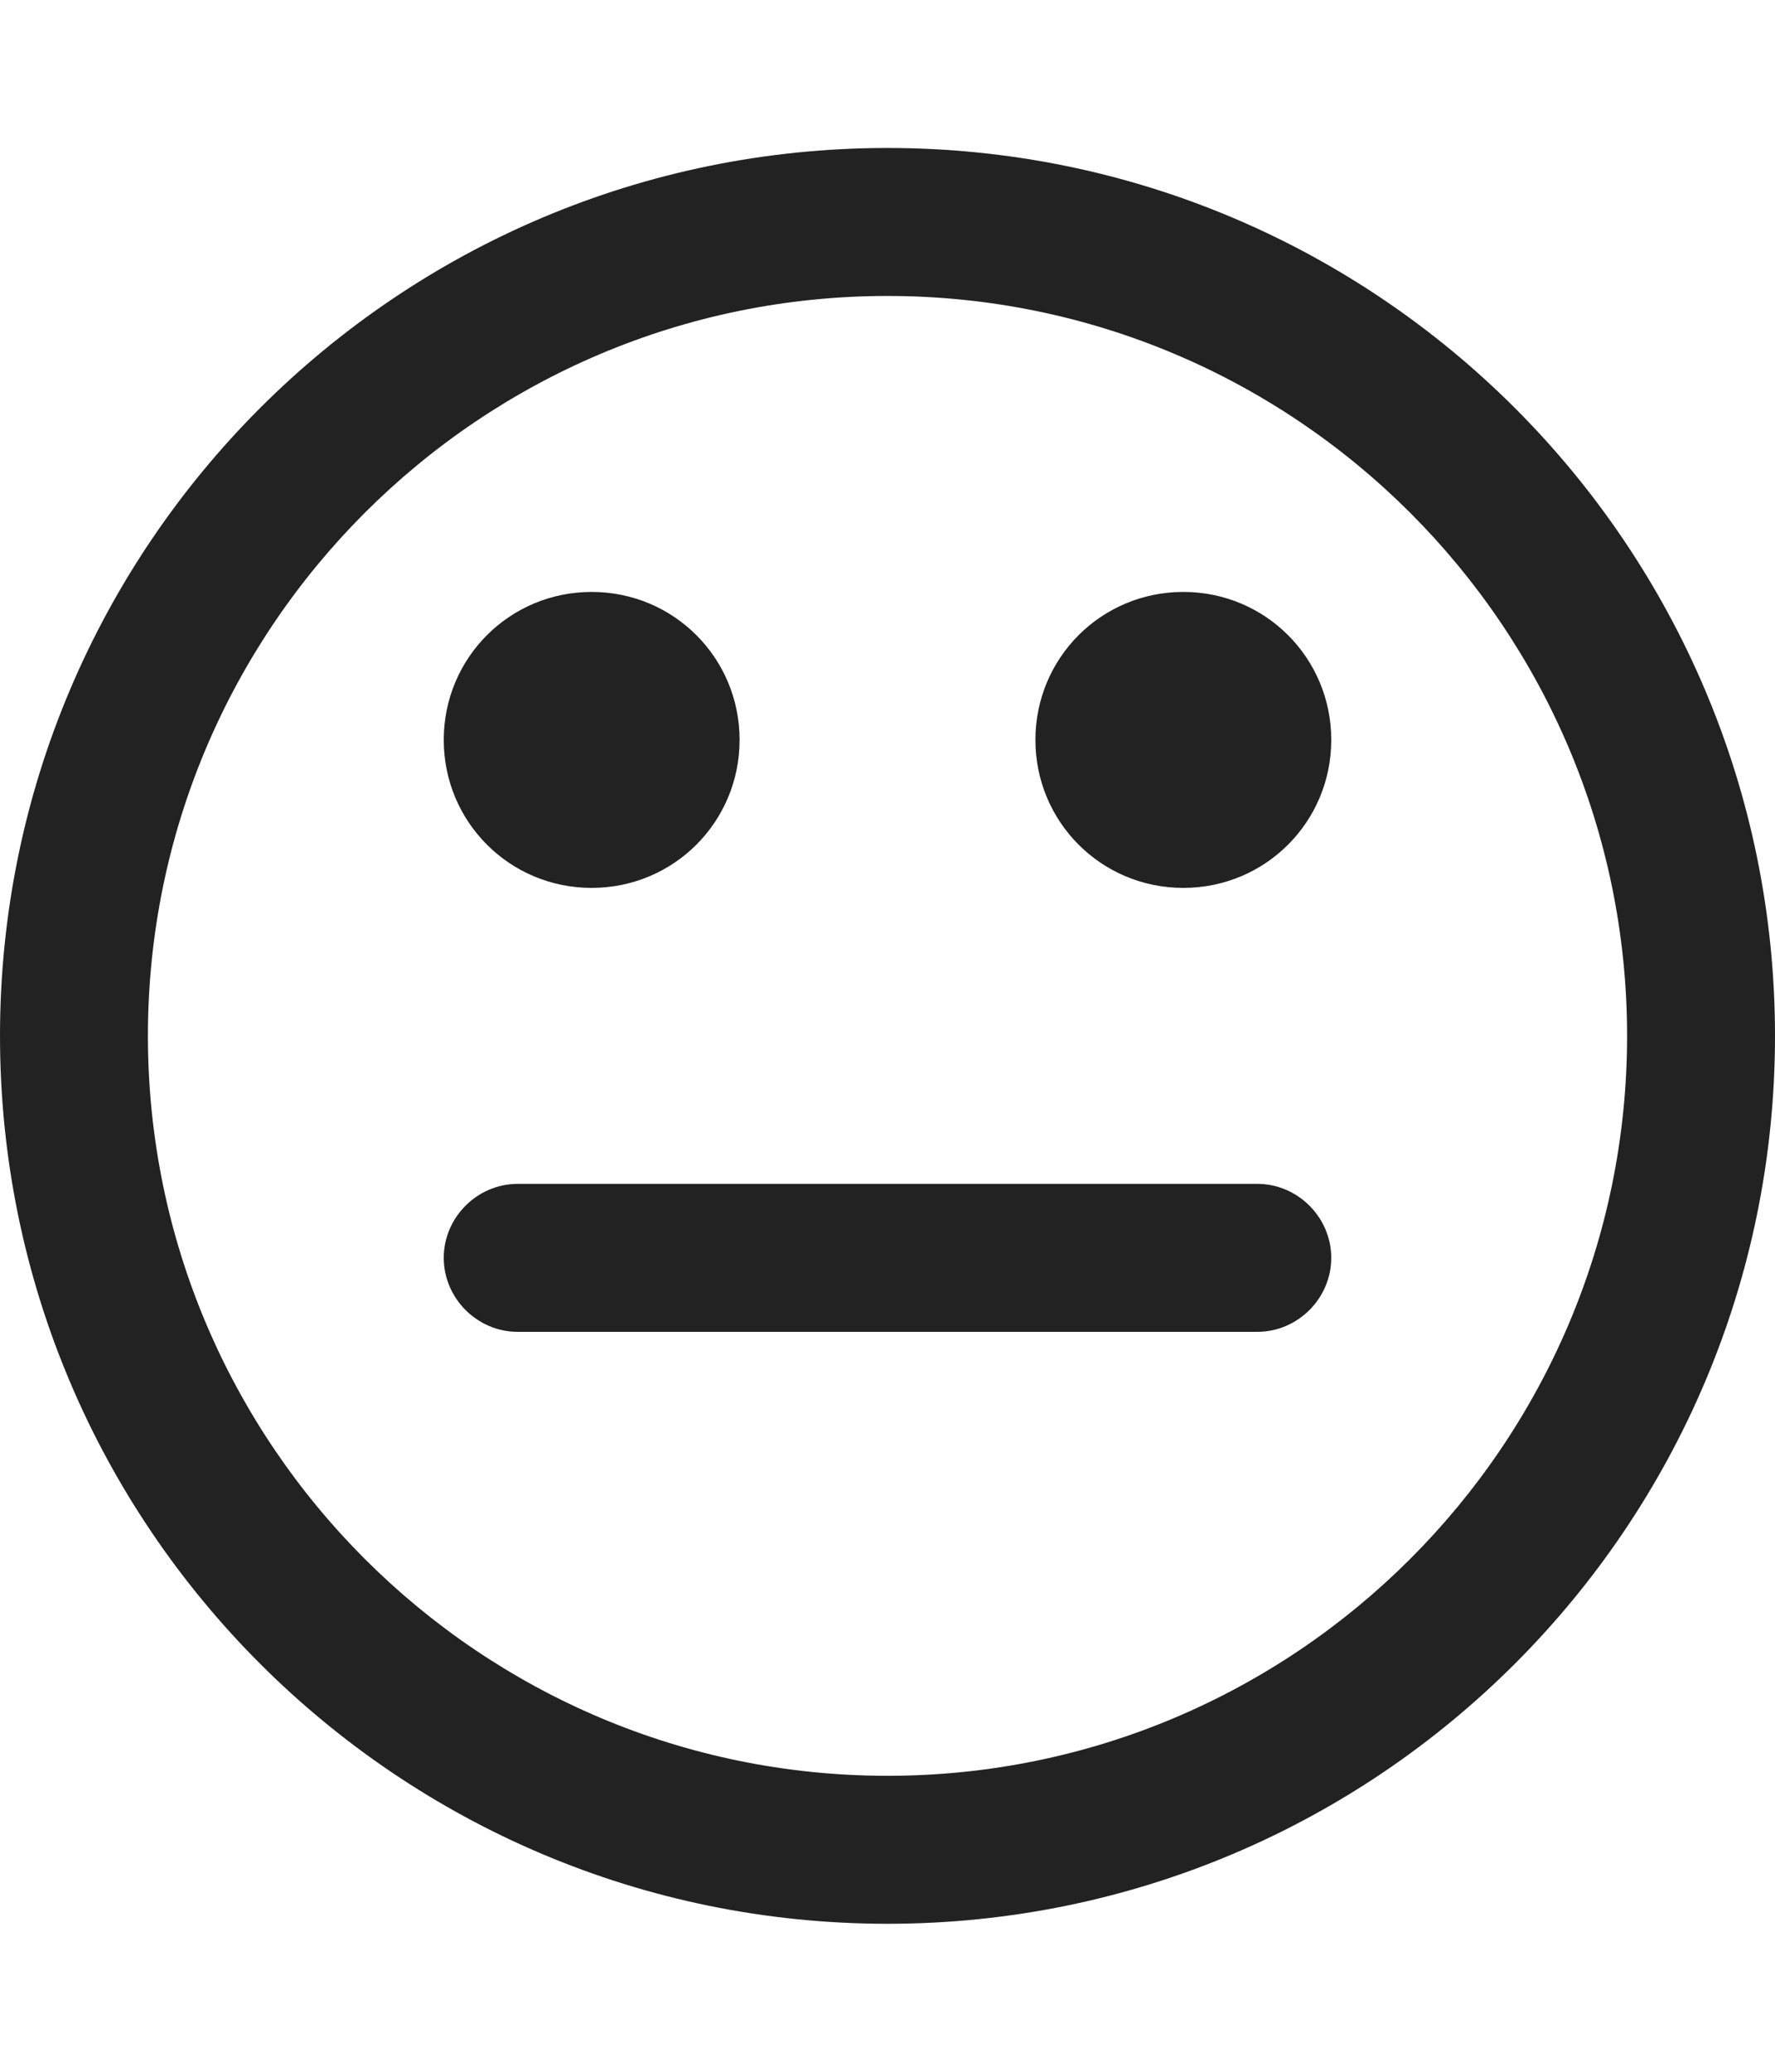 
<svg version="1.1" xmlns="http://www.w3.org/2000/svg" width="24" height="28" viewBox="0 0 24 28">
<title>meh-o</title>
<path fill="#222" d="M18 17c0 0.547-0.453 1-1 1h-10c-0.547 0-1-0.453-1-1s0.453-1 1-1h10c0.547 0 1 0.453 1 1zM10 10c0 1.109-0.891 2-2 2s-2-0.891-2-2 0.891-2 2-2 2 0.891 2 2zM18 10c0 1.109-0.891 2-2 2s-2-0.891-2-2 0.891-2 2-2 2 0.891 2 2zM22 14c0-5.516-4.484-10-10-10s-10 4.484-10 10 4.484 10 10 10 10-4.484 10-10zM24 14c0 6.625-5.375 12-12 12s-12-5.375-12-12 5.375-12 12-12 12 5.375 12 12z"></path>
</svg>
